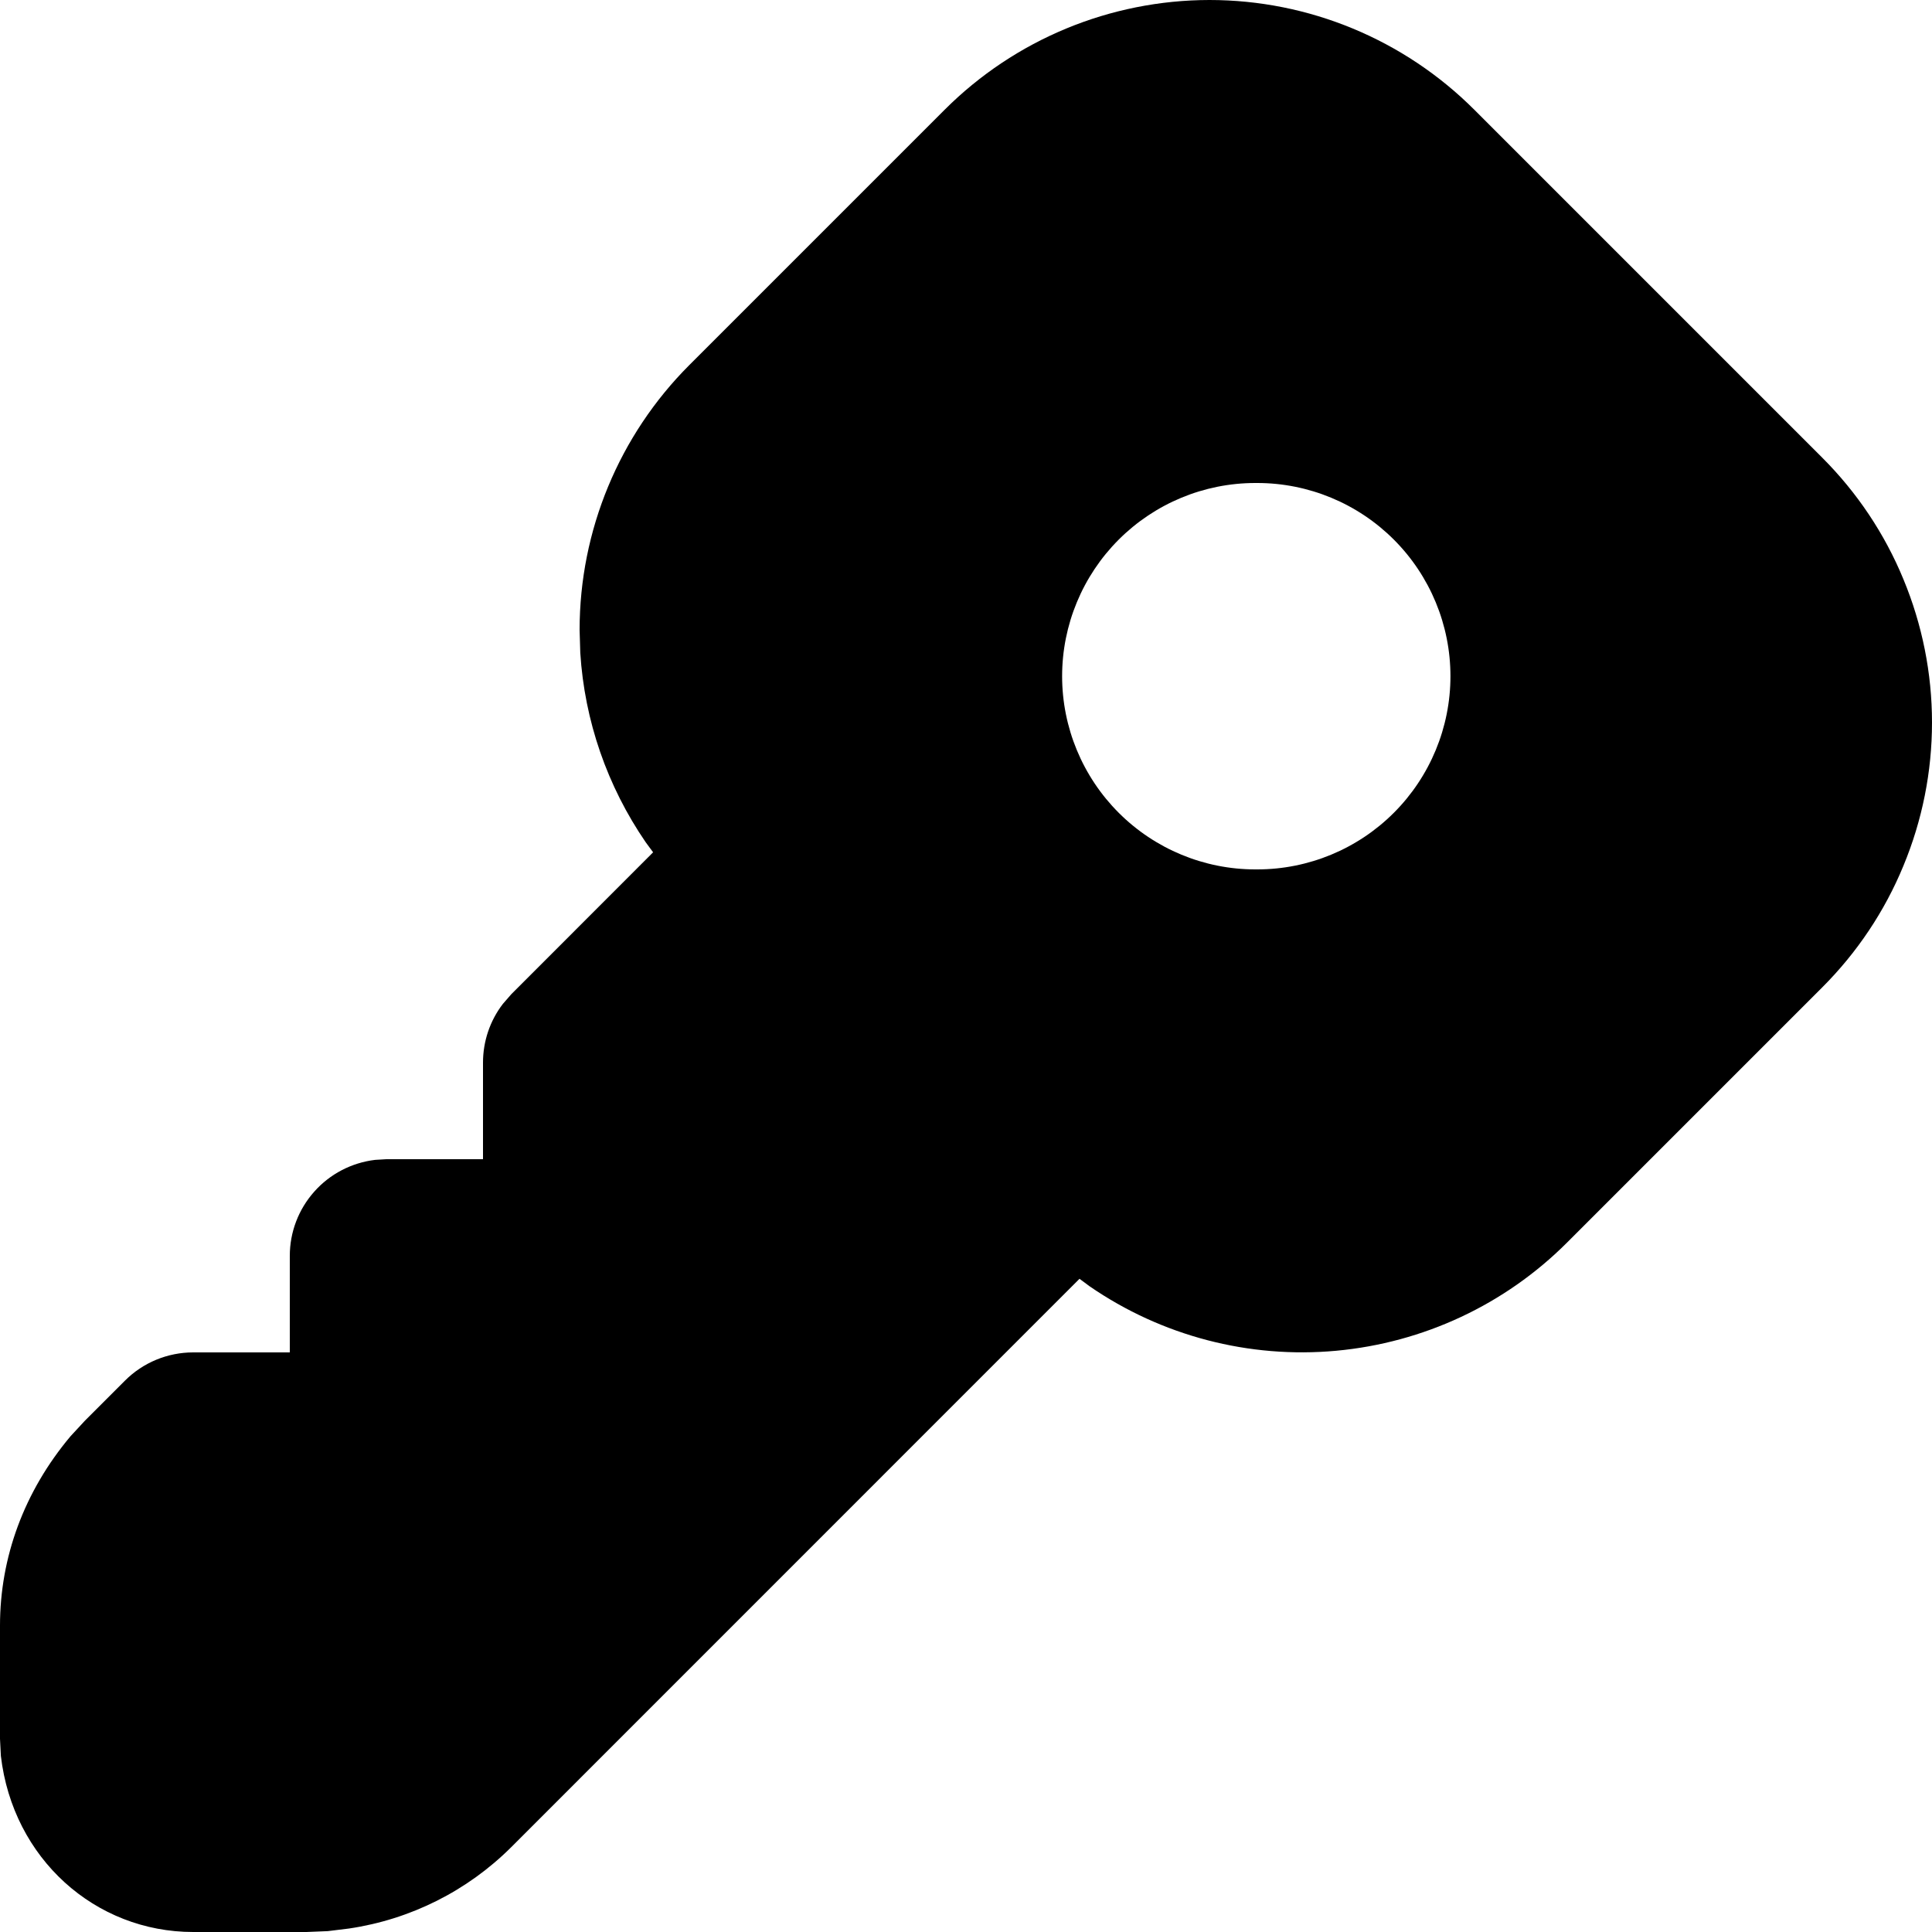 <svg width="20" height="20" viewBox="0 0 20 20" fill="none" xmlns="http://www.w3.org/2000/svg">
<path d="M12.52 0C13.549 0 14.535 0.409 15.262 1.136L18.864 4.738C19.224 5.098 19.51 5.525 19.704 5.996C19.899 6.466 20 6.97 20 7.479C20 7.989 19.899 8.493 19.704 8.963C19.51 9.434 19.224 9.861 18.864 10.221L16.221 12.864C15.58 13.505 14.735 13.9 13.832 13.983C12.93 14.066 12.027 13.83 11.28 13.316L11.175 13.238L5.293 19.121C4.838 19.575 4.249 19.87 3.613 19.964L3.393 19.991L3.172 20H2C0.986 20 0.133 19.241 0.009 18.177L0 18V16.828C0 16.124 0.248 15.442 0.73 14.868L0.879 14.707L1.293 14.293C1.48 14.105 1.735 14 2 14H3V13C3 12.755 3.09 12.519 3.253 12.336C3.415 12.153 3.64 12.036 3.883 12.007L4 12H5V11C5 10.78 5.072 10.566 5.206 10.392L5.293 10.292L6.761 8.823L6.685 8.72C6.286 8.139 6.051 7.461 6.007 6.757L6 6.521C6 5.492 6.409 4.506 7.136 3.779L9.779 1.136C10.506 0.409 11.492 0.001 12.52 0ZM13.015 5H12.995C12.465 5 11.956 5.211 11.581 5.586C11.206 5.961 10.995 6.47 10.995 7C10.995 7.53 11.206 8.039 11.581 8.414C11.956 8.789 12.465 9 12.995 9H13.015C13.545 9 14.054 8.789 14.429 8.414C14.804 8.039 15.015 7.53 15.015 7C15.015 6.47 14.804 5.961 14.429 5.586C14.054 5.211 13.545 5 13.015 5Z" fill="black"/>
</svg>
